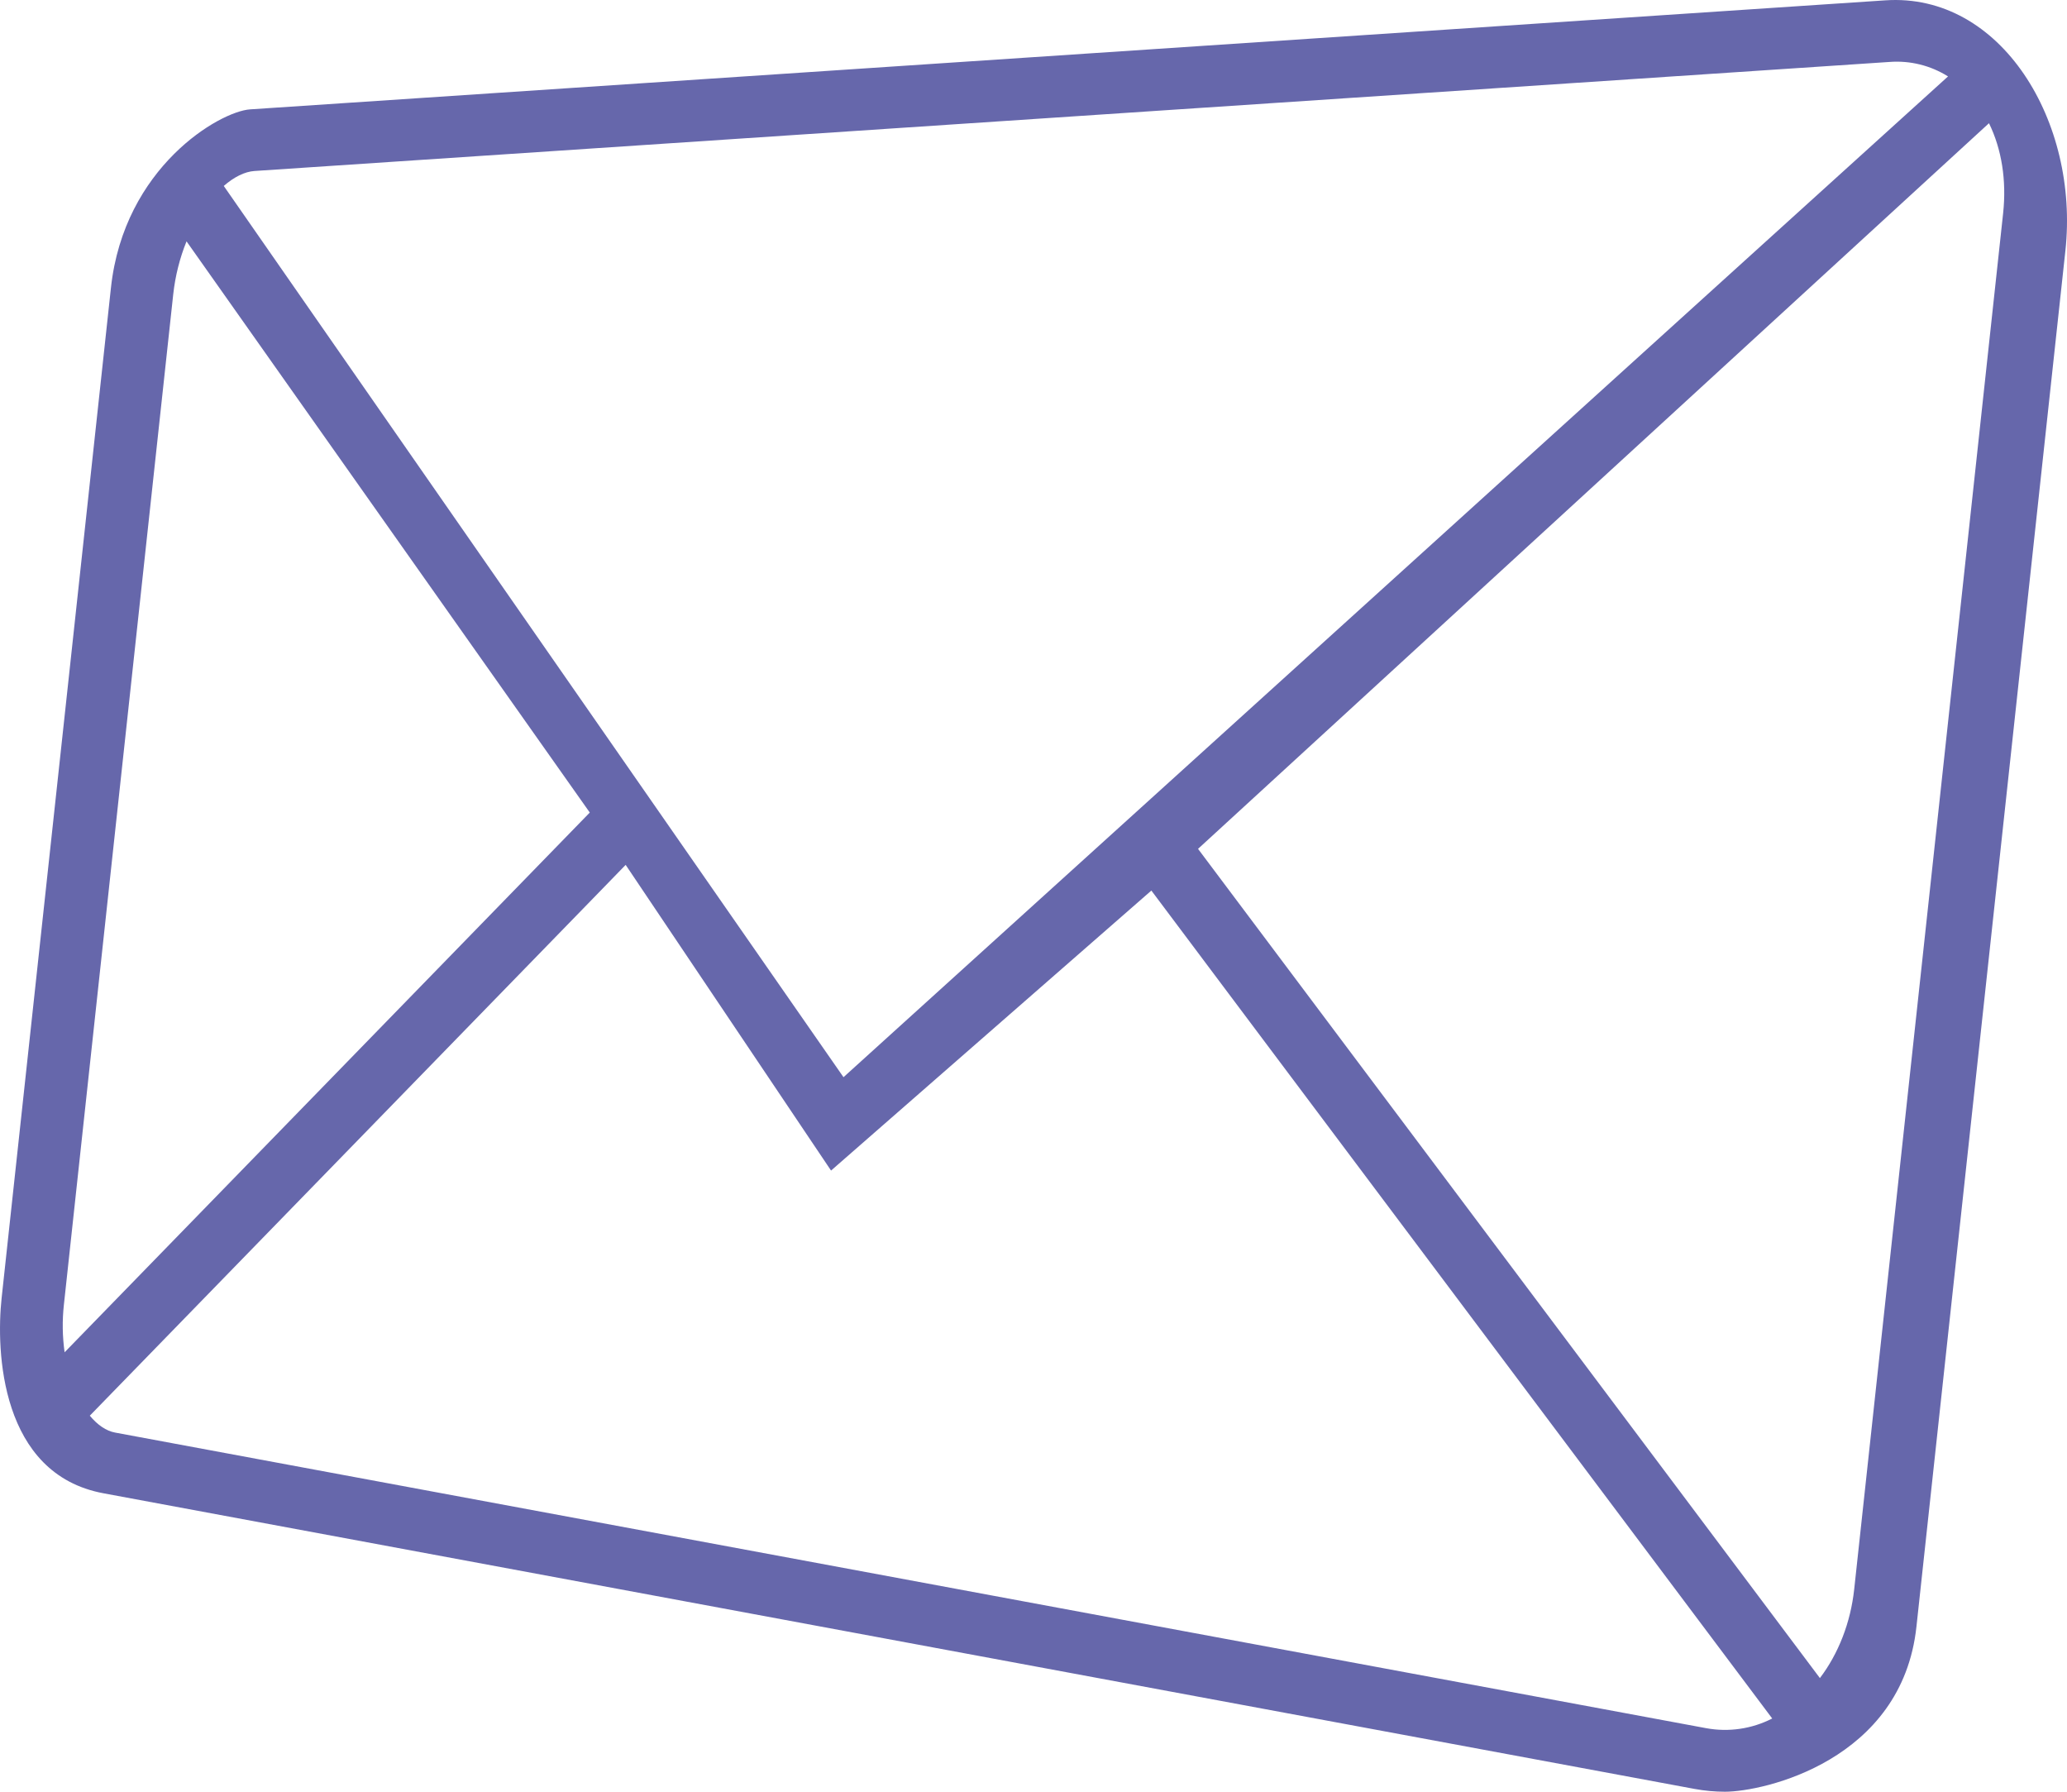 <svg width="90" height="78" viewBox="0 0 90 78" fill="none" xmlns="http://www.w3.org/2000/svg">
<path d="M82.087 0.015L10.889 4.761C9.563 4.852 5.401 7.273 4.831 12.525L0.07 56.515C-0.178 58.81 0.011 64.171 4.501 65.007L73.784 77.878C74.222 77.959 74.668 78 75.107 78C76.782 78 82.819 76.653 83.445 70.81L89.93 10.912C90.539 5.313 87.137 -0.329 82.087 0.015ZM11.078 7.444L82.268 2.697C83.164 2.628 84.059 2.849 84.82 3.327L36.727 46.894L9.743 8.095C10.191 7.704 10.656 7.473 11.078 7.444ZM2.782 56.799L7.543 12.81C7.63 12.015 7.829 11.227 8.122 10.507L25.68 35.373L2.813 58.87C2.717 58.184 2.706 57.488 2.782 56.799ZM74.29 75.234L5.006 62.364C4.625 62.293 4.247 62.035 3.91 61.63L25.823 39.111L27.242 37.651L36.185 50.959L50.132 38.769L54.624 44.76L77.165 74.812C76.279 75.266 75.268 75.414 74.29 75.234ZM87.219 9.282L80.735 69.18C80.578 70.638 80.049 71.988 79.241 73.053L52.164 36.954L86.603 5.364C87.153 6.484 87.374 7.849 87.219 9.282Z" fill="#6667AB"/>
</svg>
